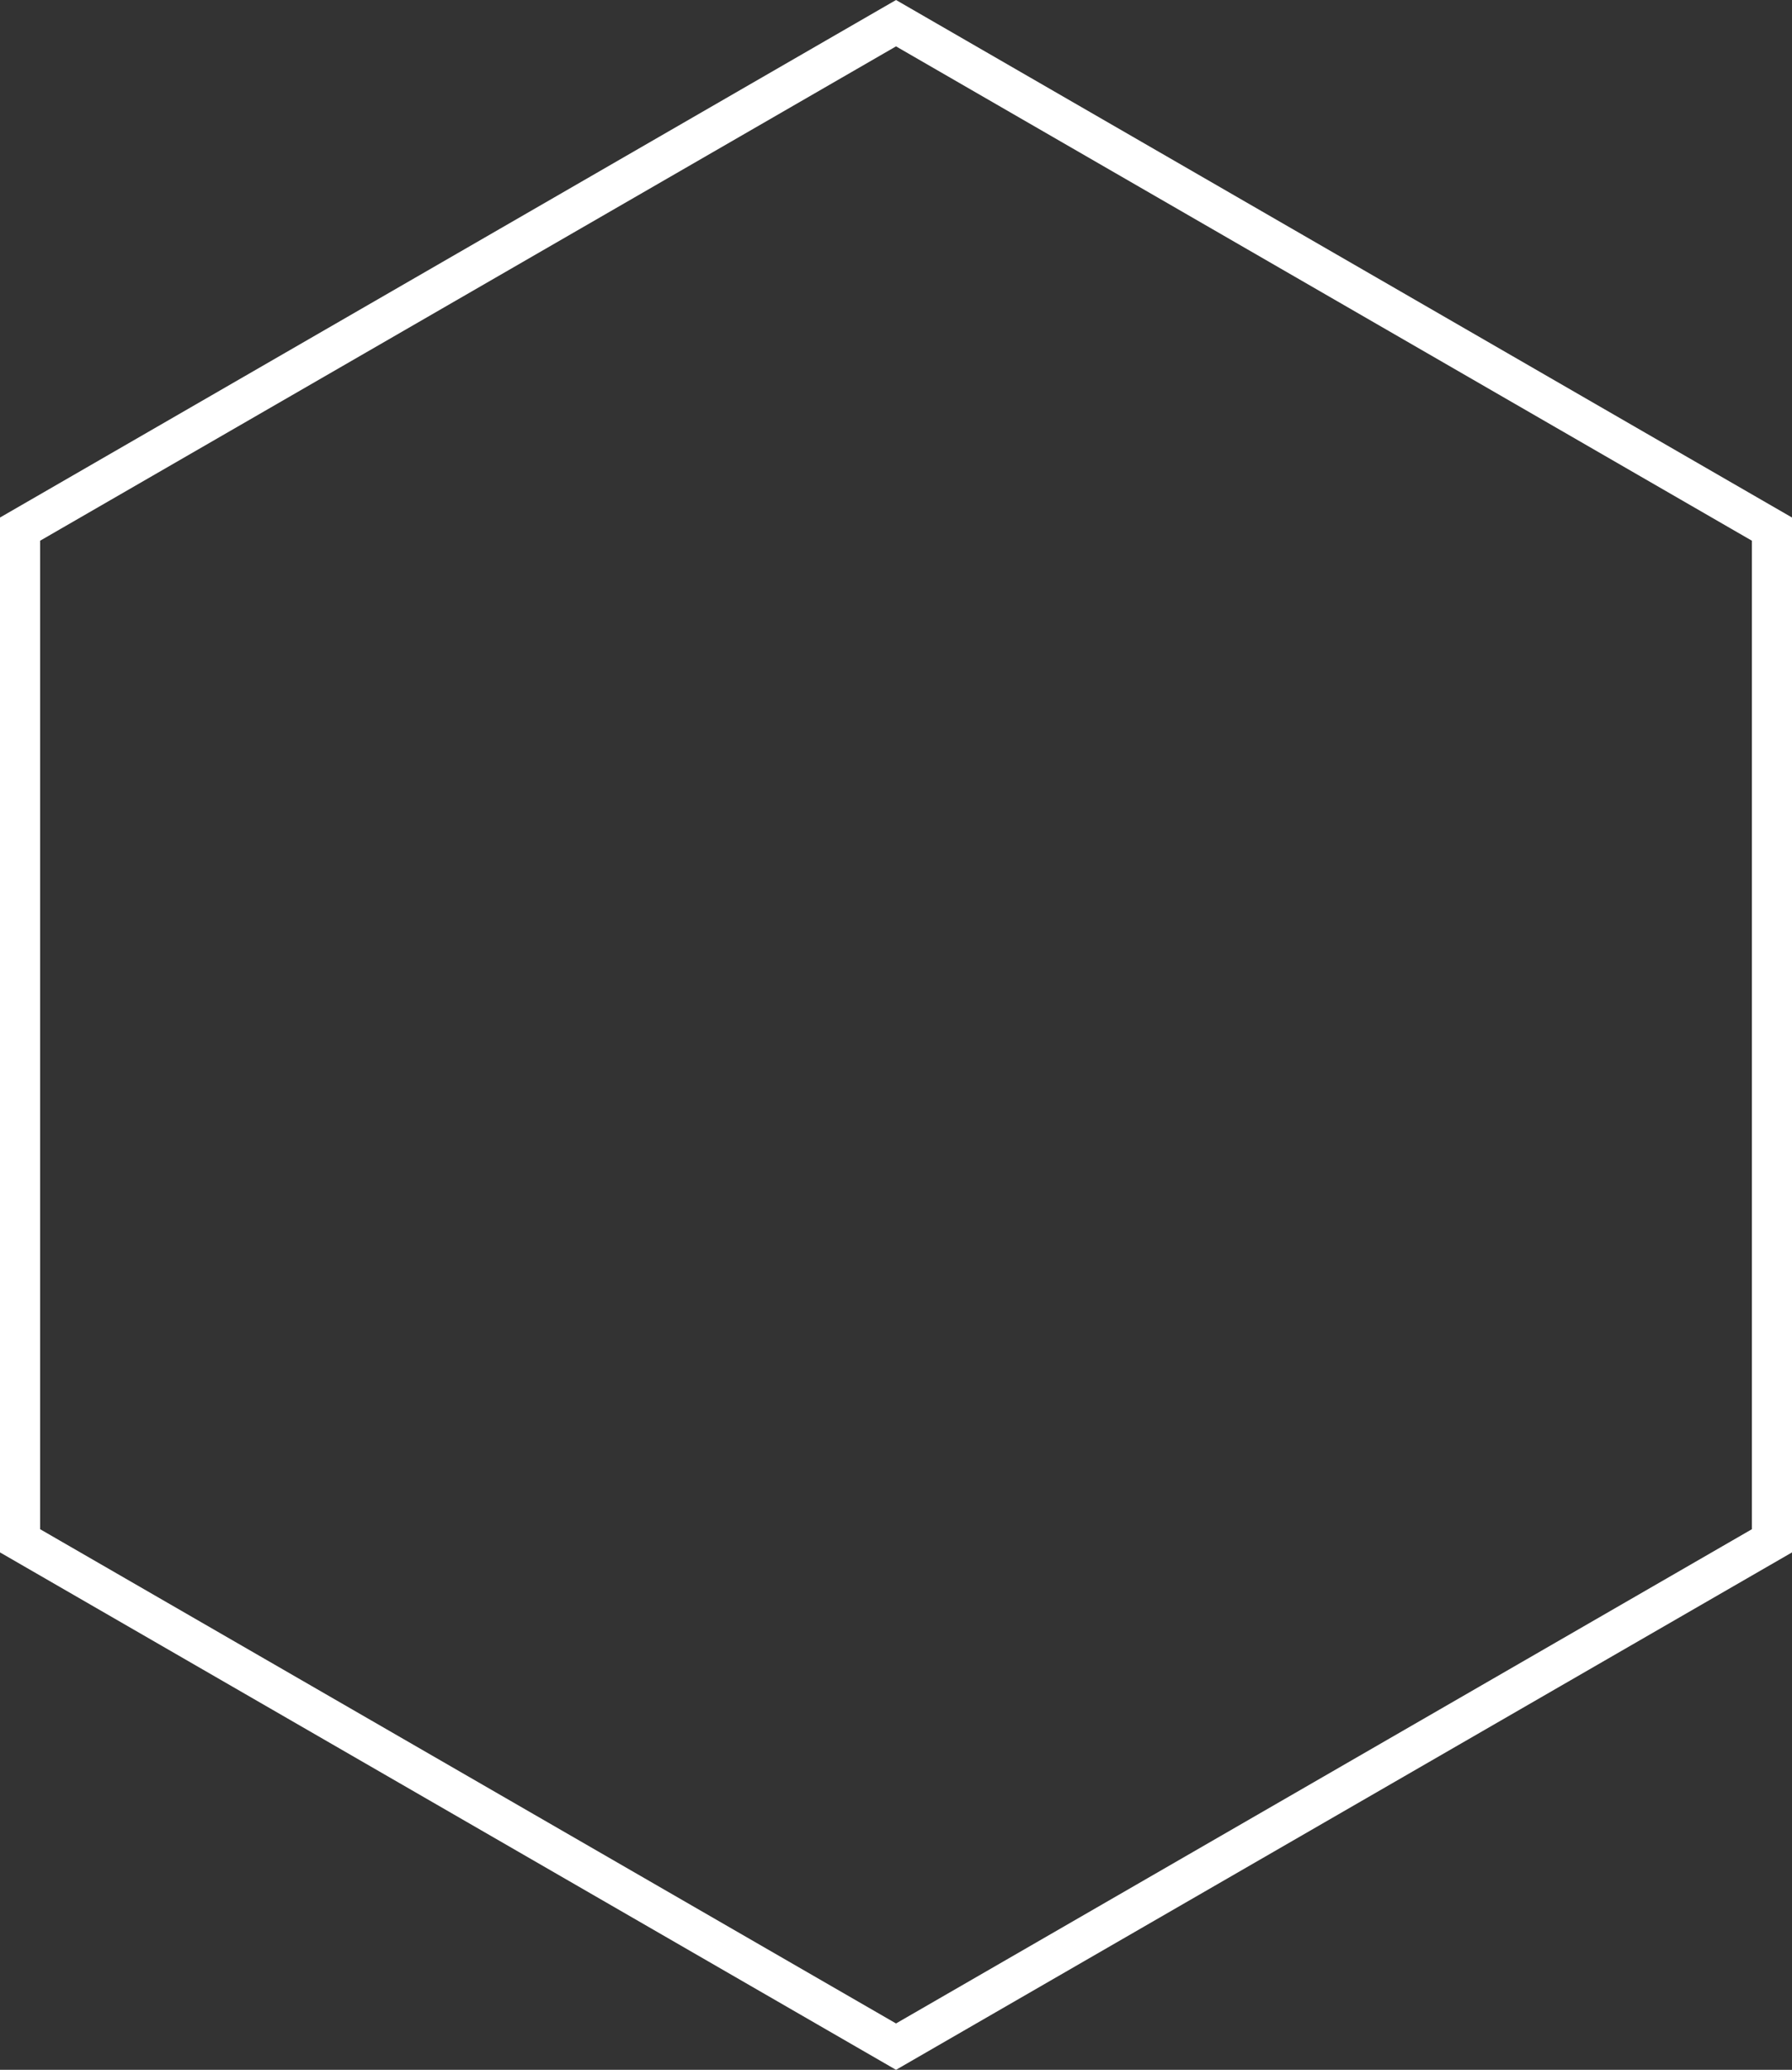 <svg xmlns="http://www.w3.org/2000/svg" viewBox="4978.189 204.117 111.606 128.871">
  <rect x="4978.189" y="204.117" width="111.606" height="128.871" fill="#333333" stroke="none"/>
  <defs>
    <style>
      .cls-1 {
        fill: none;
        stroke: #fff;
        stroke-width: 2.5px;
      }
    </style>
  </defs>
  <path id="hexagon" class="cls-1" d="M0,66.928,31.5,12.375H94.49l31.494,54.553L94.49,121.482H31.5Z" transform="translate(5100.921 205.561) rotate(90)"/>
</svg>
